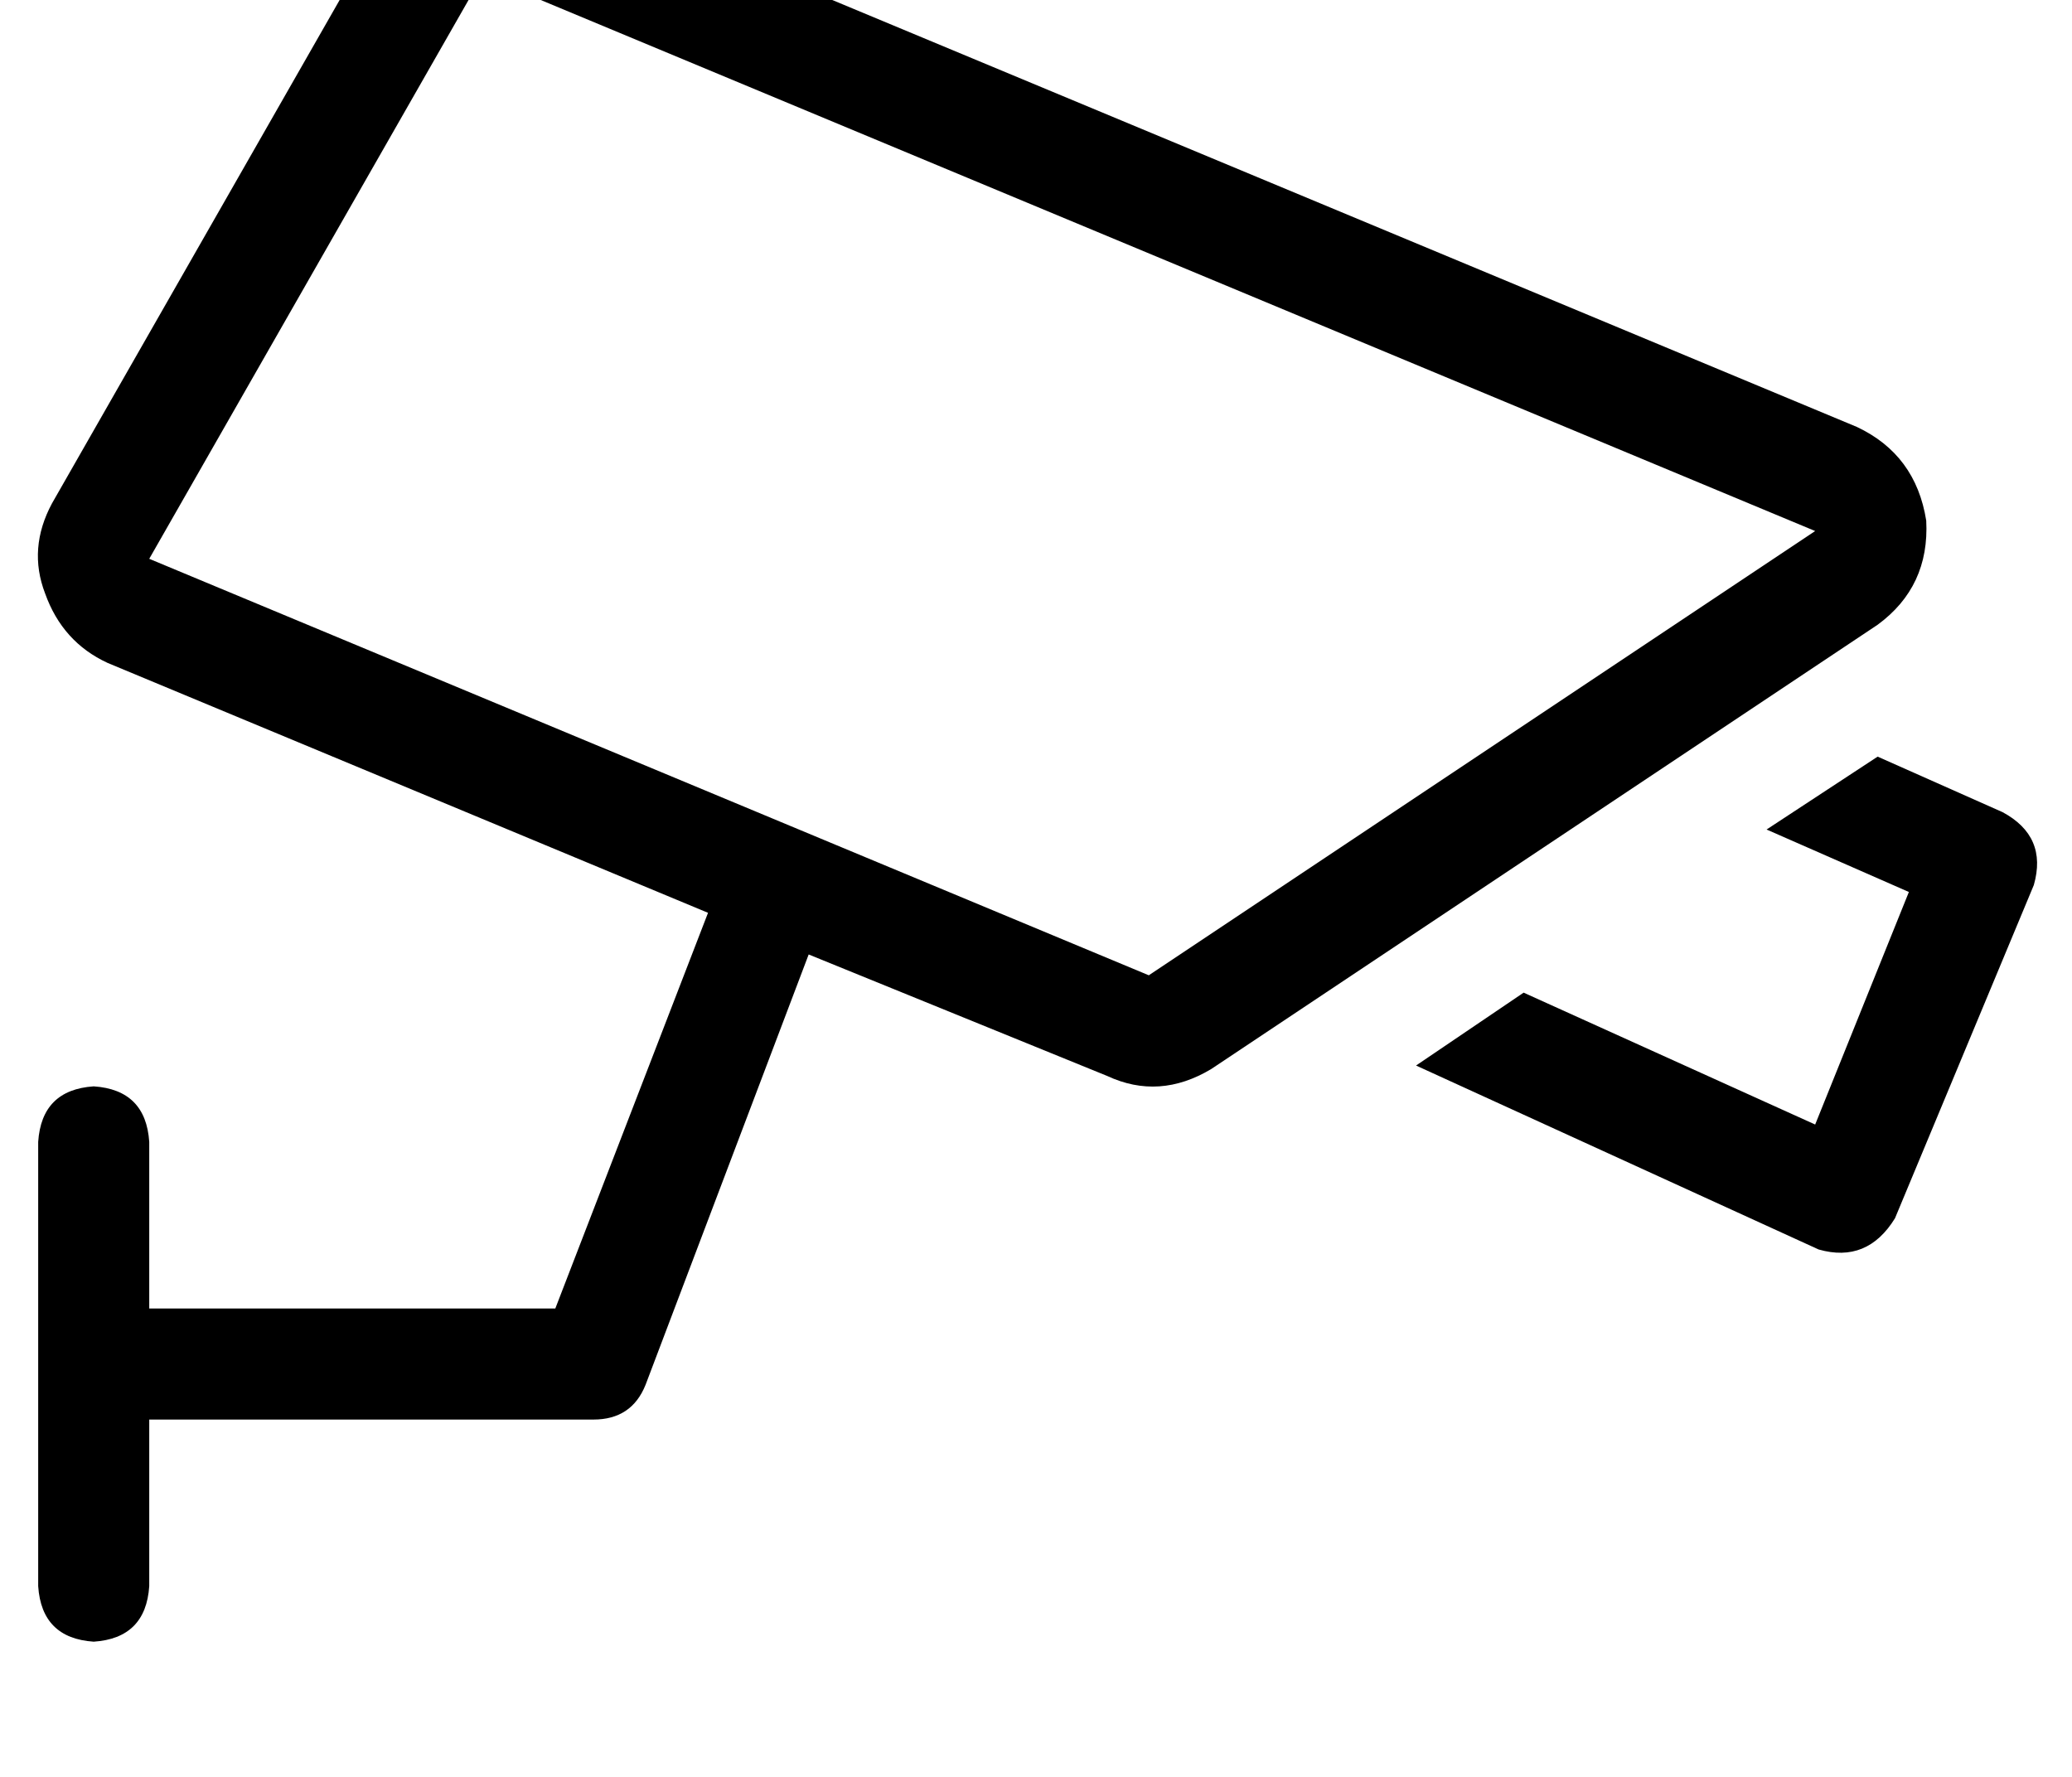 <?xml version="1.0" standalone="no"?>
<!DOCTYPE svg PUBLIC "-//W3C//DTD SVG 1.1//EN" "http://www.w3.org/Graphics/SVG/1.1/DTD/svg11.dtd" >
<svg xmlns="http://www.w3.org/2000/svg" xmlns:xlink="http://www.w3.org/1999/xlink" version="1.1" viewBox="-11 0 597 512">
   <path fill="currentColor"
d="M128 -7l-96 168l96 -168l-96 168l288 120v0l192 -128v0l-384 -160v0zM100 -23q15 -22 40 -14l384 160v0q17 8 20 27q1 19 -14 30l-192 128v0q-15 9 -30 2l-86 -35v0l-47 124v0q-4 10 -15 10h-128v0v48v0q-1 15 -16 16q-15 -1 -16 -16v-64v0v-64v0q1 -15 16 -16
q15 1 16 16v48v0h117v0l44 -114v0l-173 -72v0q-13 -6 -18 -20q-5 -13 2 -26l96 -168v0zM397 307l31 -21l-31 21l31 -21l84 38v0l27 -67v0l-41 -18v0l32 -21v0l36 16v0q13 7 9 21l-40 96v0q-8 13 -22 9l-116 -53v0z" />
</svg>
